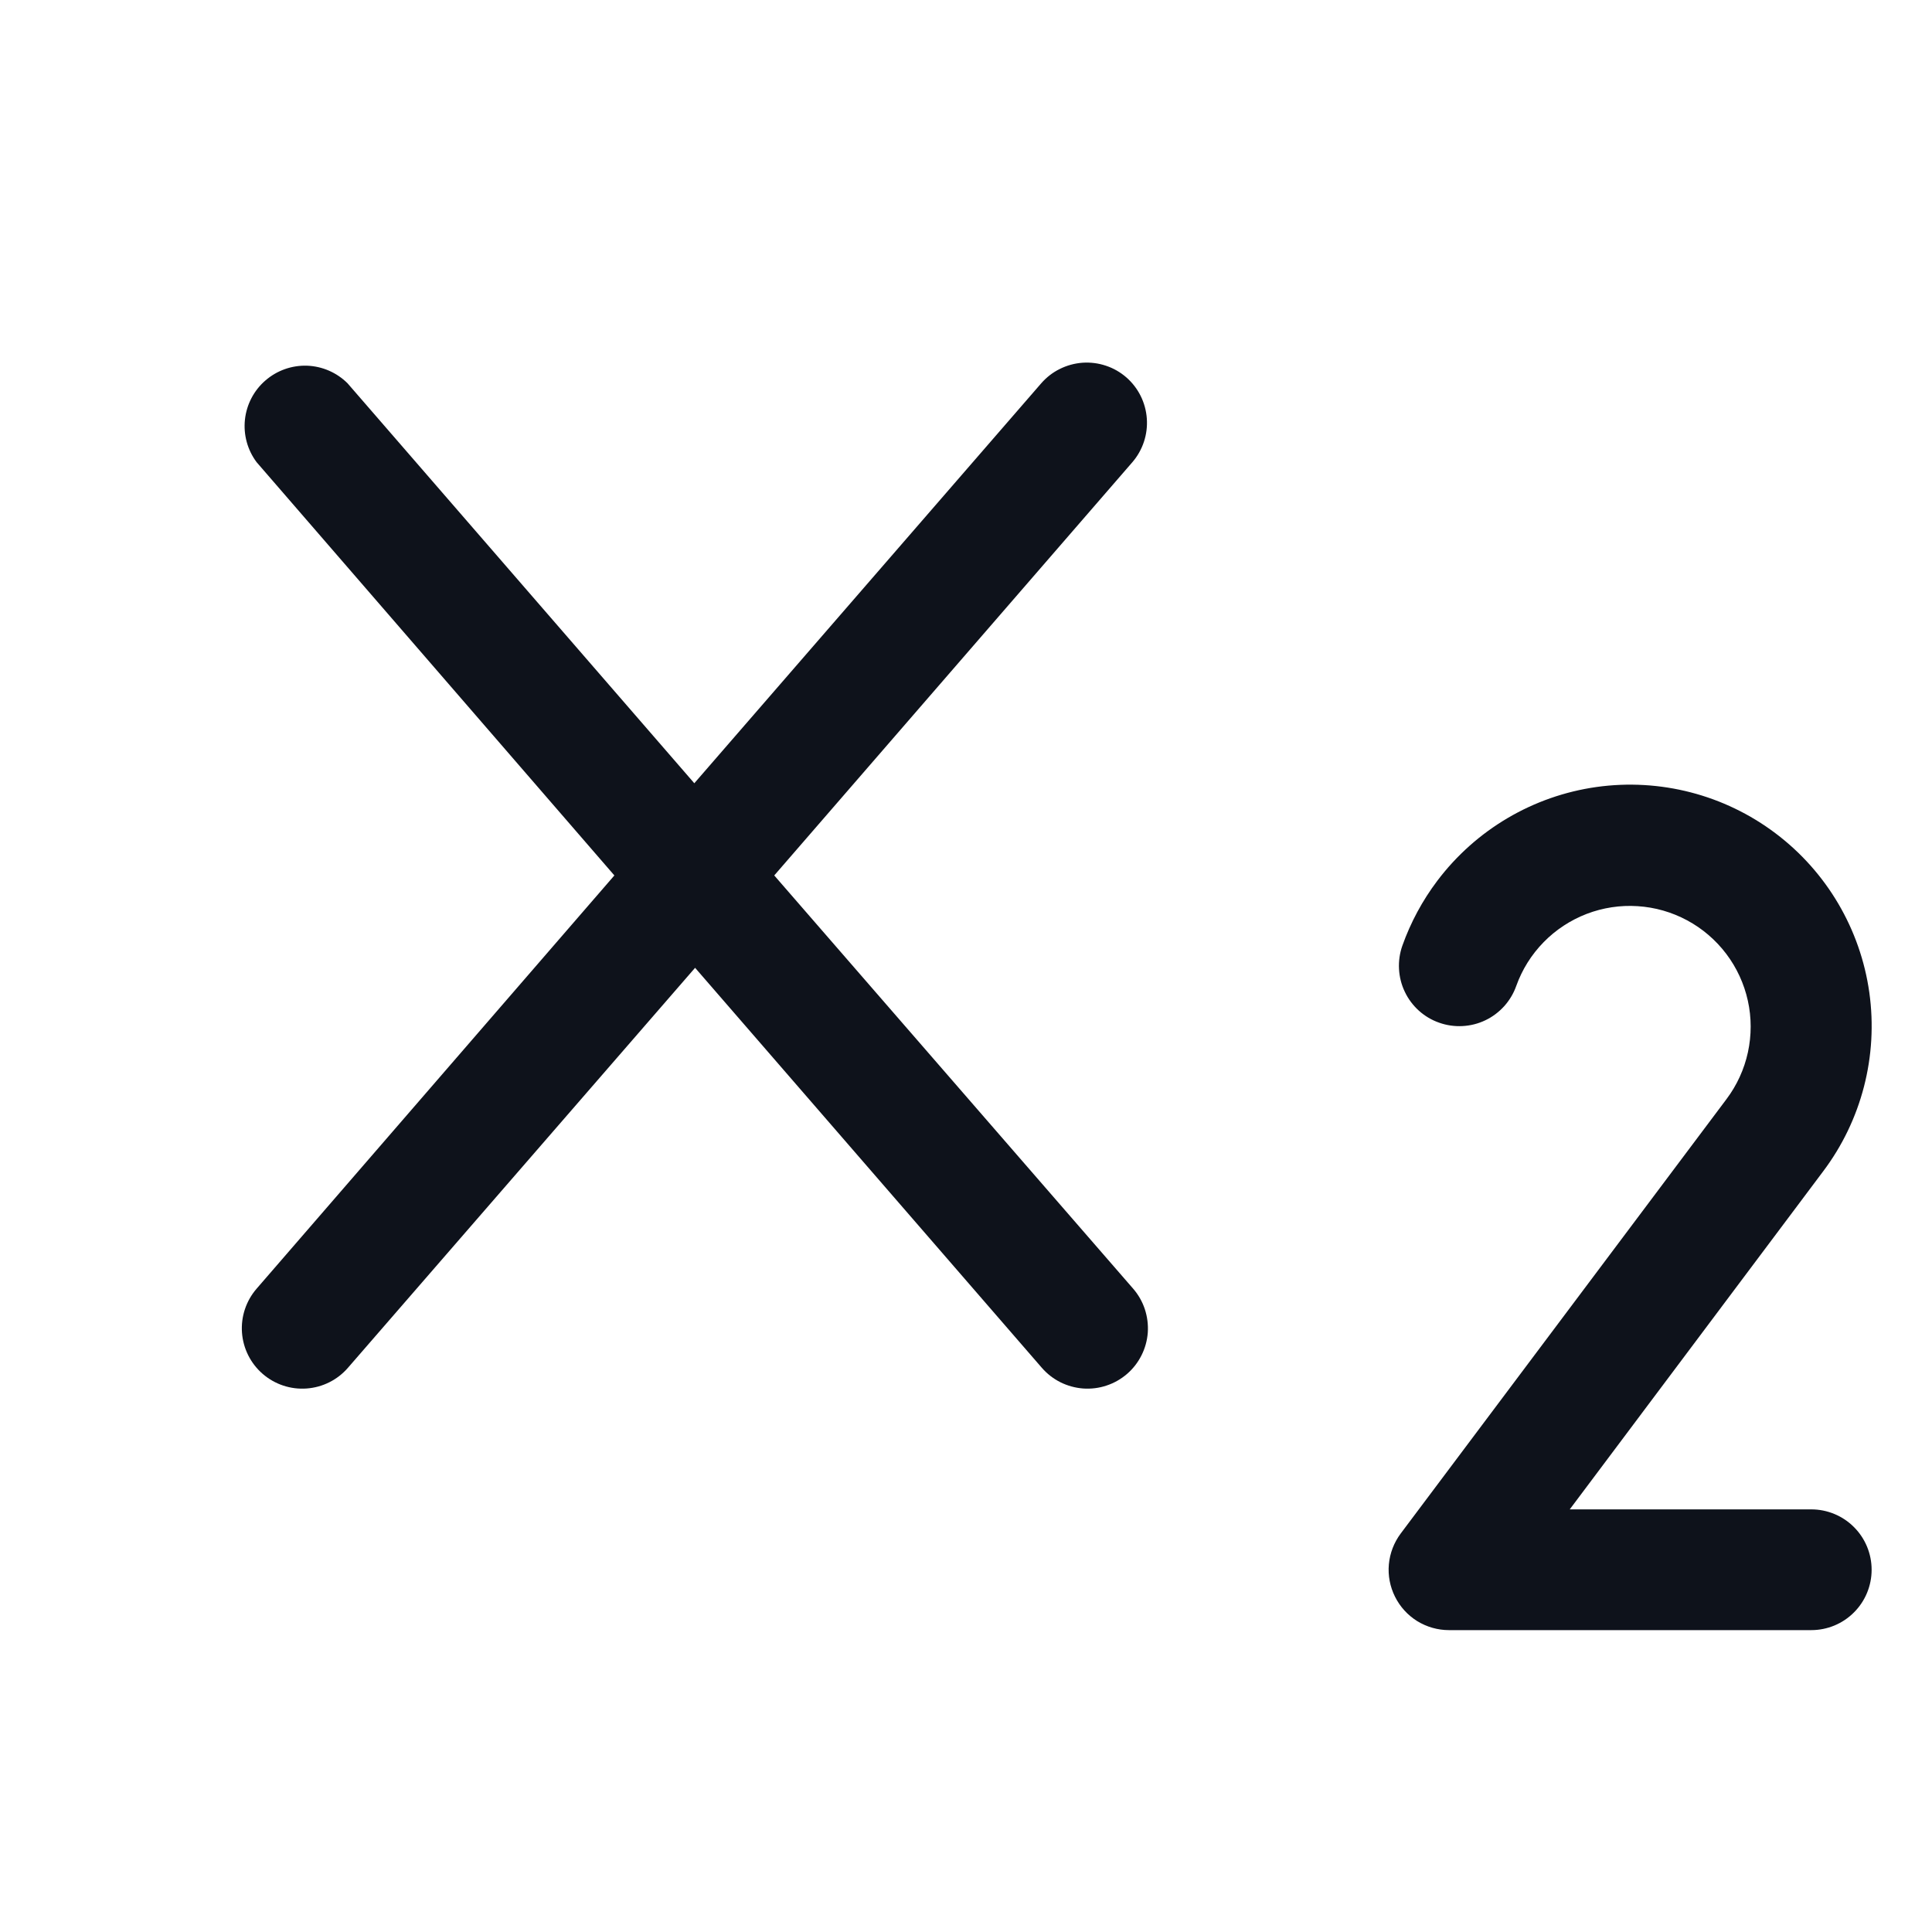 <svg width="32" height="32" viewBox="0 0 32 32" fill="none" xmlns="http://www.w3.org/2000/svg">
<path d="M31 26C31 26.265 30.895 26.52 30.707 26.707C30.52 26.895 30.265 27 30 27H24C23.814 27 23.632 26.948 23.474 26.851C23.316 26.753 23.189 26.613 23.106 26.447C23.023 26.281 22.987 26.095 23.004 25.91C23.021 25.725 23.089 25.549 23.2 25.4L28.596 18.205C28.769 17.975 28.89 17.71 28.951 17.429C29.012 17.147 29.012 16.856 28.95 16.575C28.888 16.294 28.766 16.029 28.593 15.8C28.419 15.57 28.198 15.38 27.945 15.244C27.691 15.107 27.411 15.027 27.124 15.009C26.837 14.99 26.549 15.034 26.28 15.137C26.011 15.241 25.768 15.4 25.567 15.606C25.365 15.812 25.211 16.059 25.114 16.33C25.07 16.454 25.002 16.568 24.914 16.666C24.826 16.763 24.72 16.843 24.602 16.899C24.483 16.956 24.355 16.988 24.223 16.995C24.092 17.002 23.961 16.983 23.837 16.939C23.713 16.896 23.599 16.828 23.501 16.74C23.404 16.652 23.324 16.546 23.268 16.427C23.211 16.309 23.179 16.18 23.172 16.049C23.165 15.918 23.184 15.786 23.228 15.662C23.365 15.277 23.56 14.915 23.806 14.589C24.445 13.742 25.394 13.183 26.444 13.035C27.495 12.888 28.561 13.163 29.408 13.802C30.255 14.44 30.814 15.389 30.962 16.44C31.109 17.49 30.834 18.557 30.195 19.404L26 25H30C30.265 25 30.52 25.105 30.707 25.293C30.895 25.48 31 25.735 31 26ZM18.655 6.25C18.556 6.164 18.441 6.098 18.316 6.057C18.191 6.015 18.059 5.999 17.928 6.008C17.797 6.018 17.669 6.053 17.552 6.112C17.434 6.17 17.33 6.252 17.244 6.351L11.5 12.973L5.756 6.348C5.577 6.17 5.337 6.066 5.085 6.057C4.833 6.049 4.587 6.136 4.396 6.302C4.205 6.467 4.084 6.699 4.057 6.95C4.03 7.201 4.099 7.453 4.25 7.655L10.176 14.5L4.25 21.345C4.076 21.546 3.989 21.807 4.008 22.072C4.027 22.336 4.151 22.583 4.351 22.756C4.552 22.93 4.813 23.017 5.078 22.998C5.343 22.979 5.589 22.856 5.763 22.655L11.513 16.03L17.256 22.655C17.342 22.754 17.447 22.836 17.565 22.895C17.682 22.953 17.81 22.988 17.941 22.998C18.072 23.007 18.204 22.991 18.328 22.949C18.453 22.908 18.568 22.842 18.668 22.756C18.767 22.67 18.848 22.566 18.907 22.448C18.966 22.331 19.001 22.203 19.011 22.072C19.02 21.941 19.003 21.809 18.962 21.684C18.921 21.56 18.855 21.444 18.769 21.345L12.824 14.5L18.756 7.655C18.928 7.455 19.014 7.195 18.995 6.932C18.976 6.668 18.854 6.423 18.655 6.25Z" fill="#0E121B"/>
</svg>
